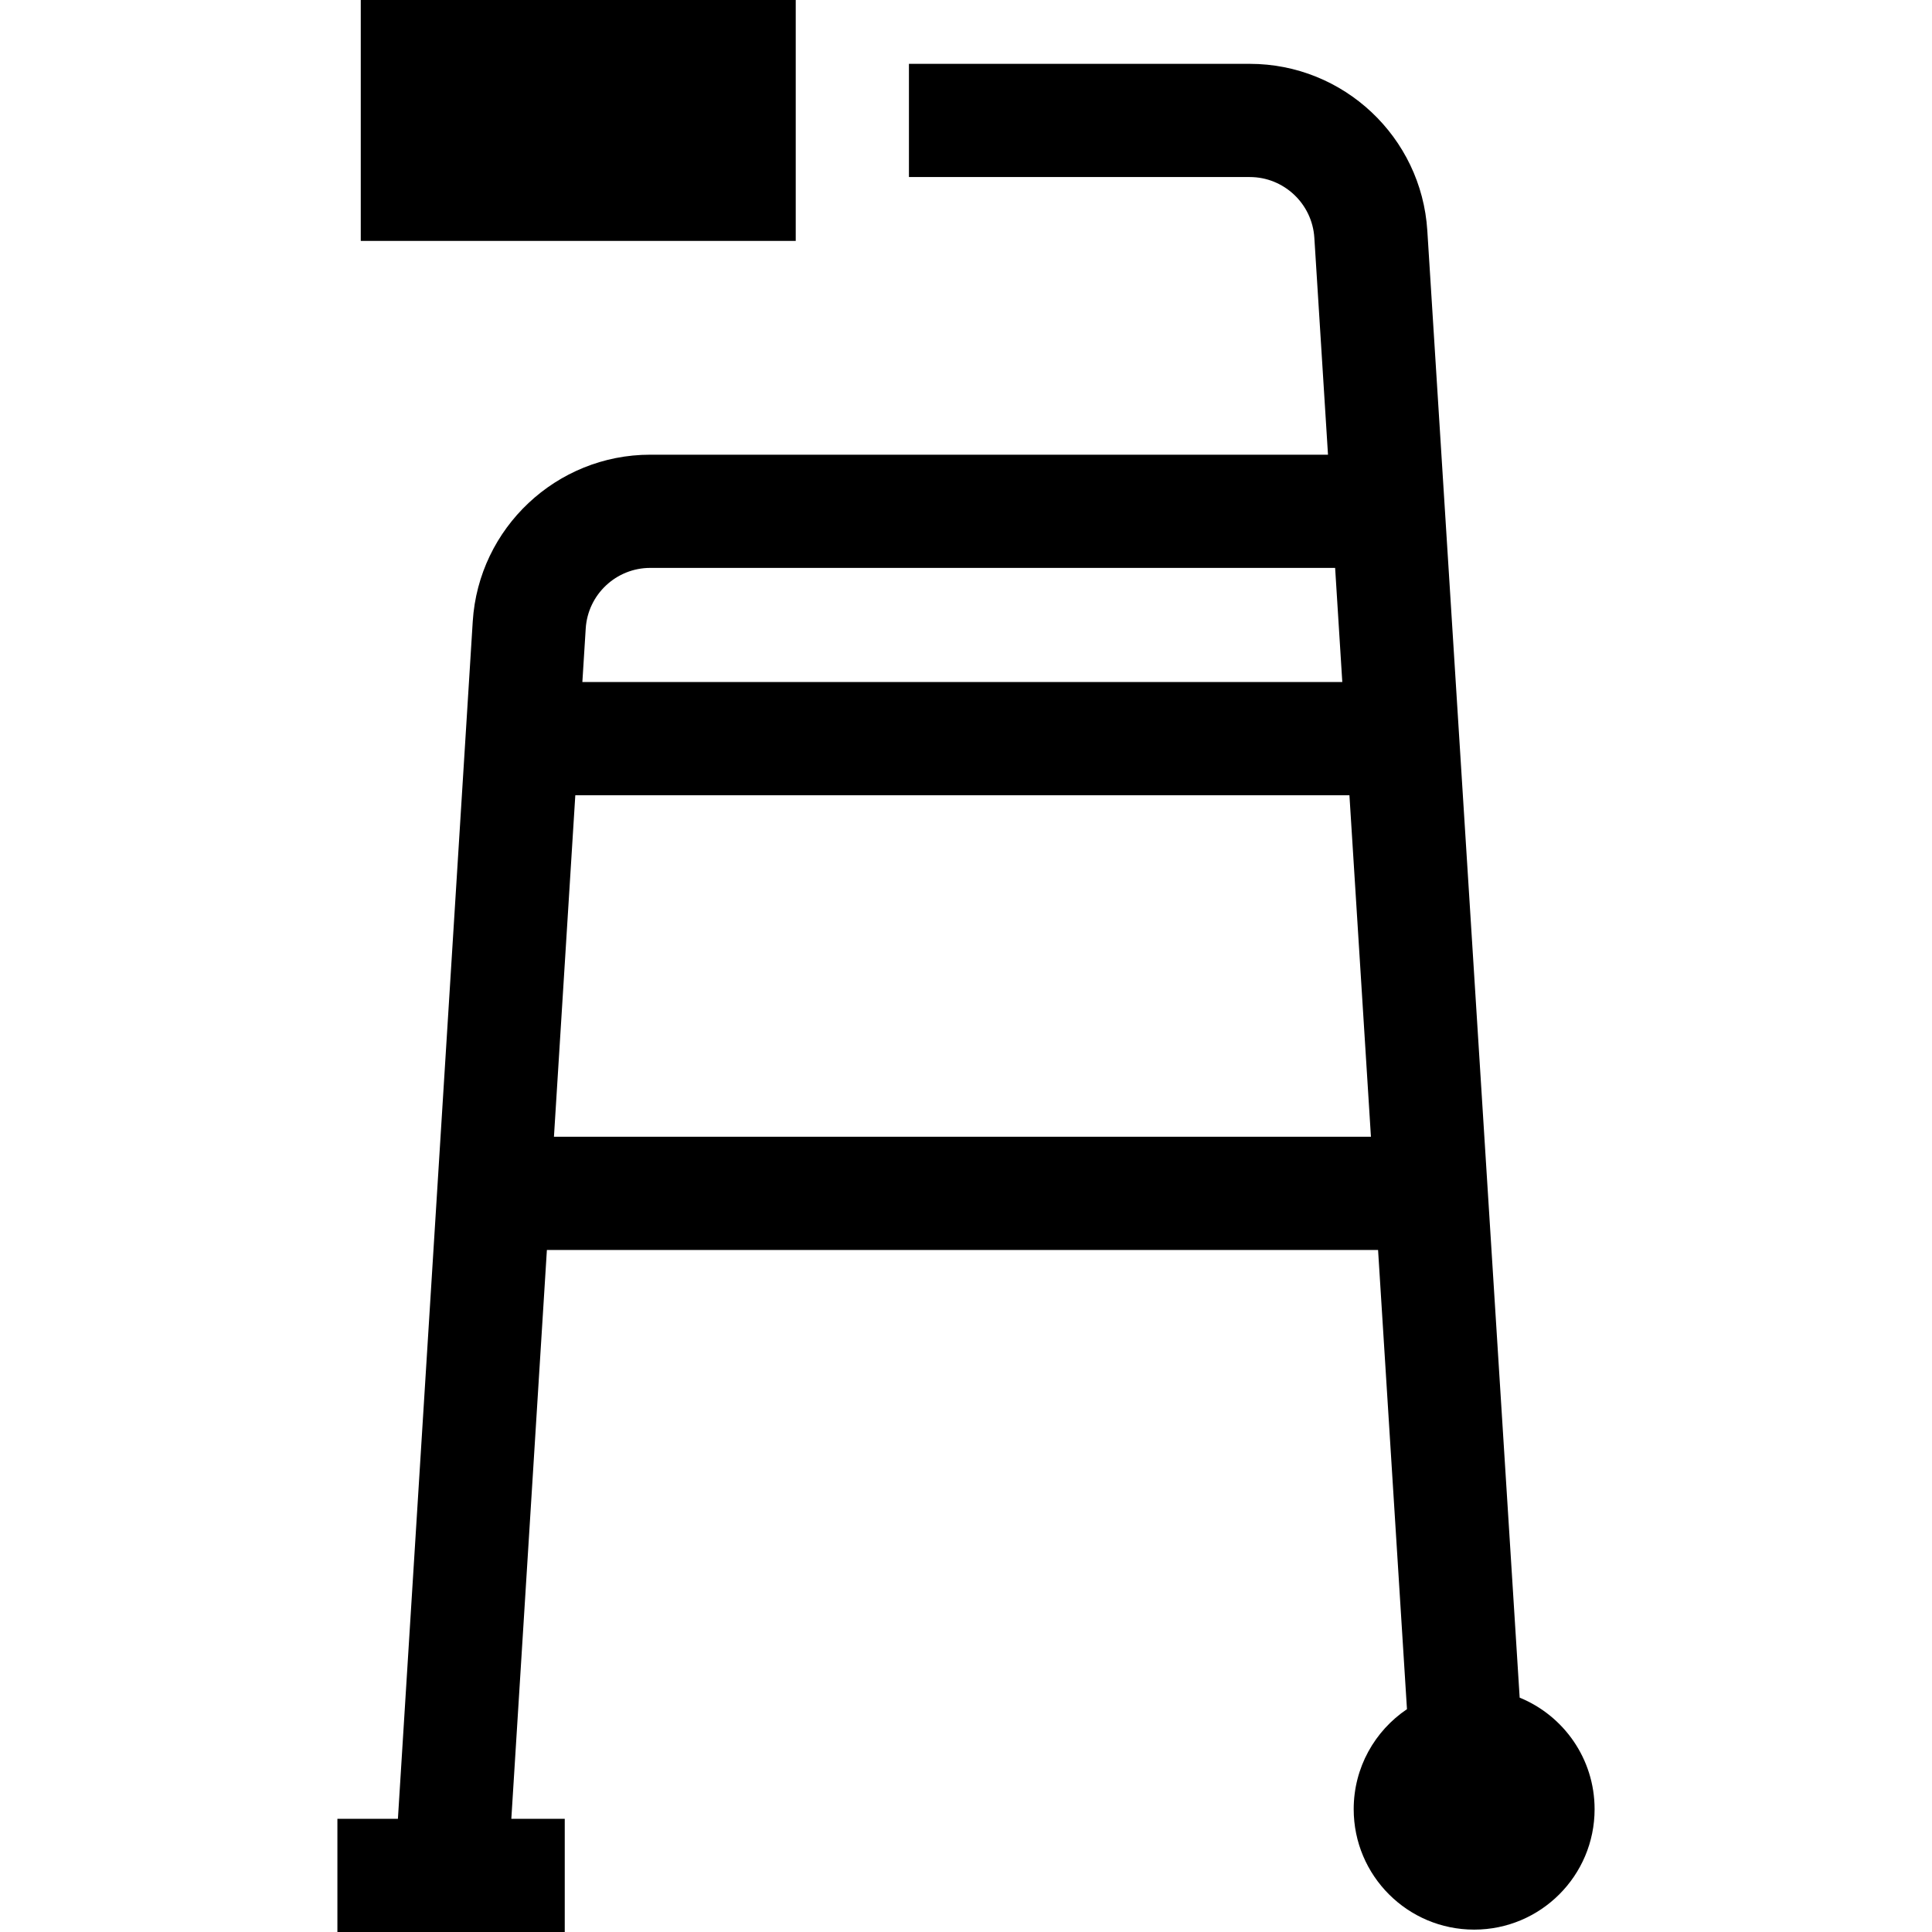 <svg id="Capa_1" enable-background="new 0 0 512 512" height="512" viewBox="0 0 512 512" width="512" xmlns="http://www.w3.org/2000/svg"><g><path d="m402.726 449.893-24.474-388.783c-1.55-24.78-22.21-44.19-47.04-44.19h-90.335v30h90.335c9.02 0 16.53 7.06 17.1 16.07l3.62 57.51h-179.62c-24.82 0-45.48 19.41-47.03 44.19l-19.831 317.31h-16.037v30h60.25v-30h-14.156l9.424-150.75h220.27l7.659 121.701c-8.515 5.733-14.118 15.461-14.118 26.498 0 17.63 14.292 31.921 31.921 31.921s31.921-14.292 31.921-31.921c.001-13.361-8.211-24.798-19.859-29.556zm-247.504-283.333c.56-9.01 8.07-16.06 17.09-16.06h181.51l1.9 30.25h-201.39zm-8.42 134.69 5.66-90.5h205.15l5.7 90.5z"/><path d="m95.607 0h115.27v63.843h-115.27z"/></g></svg>